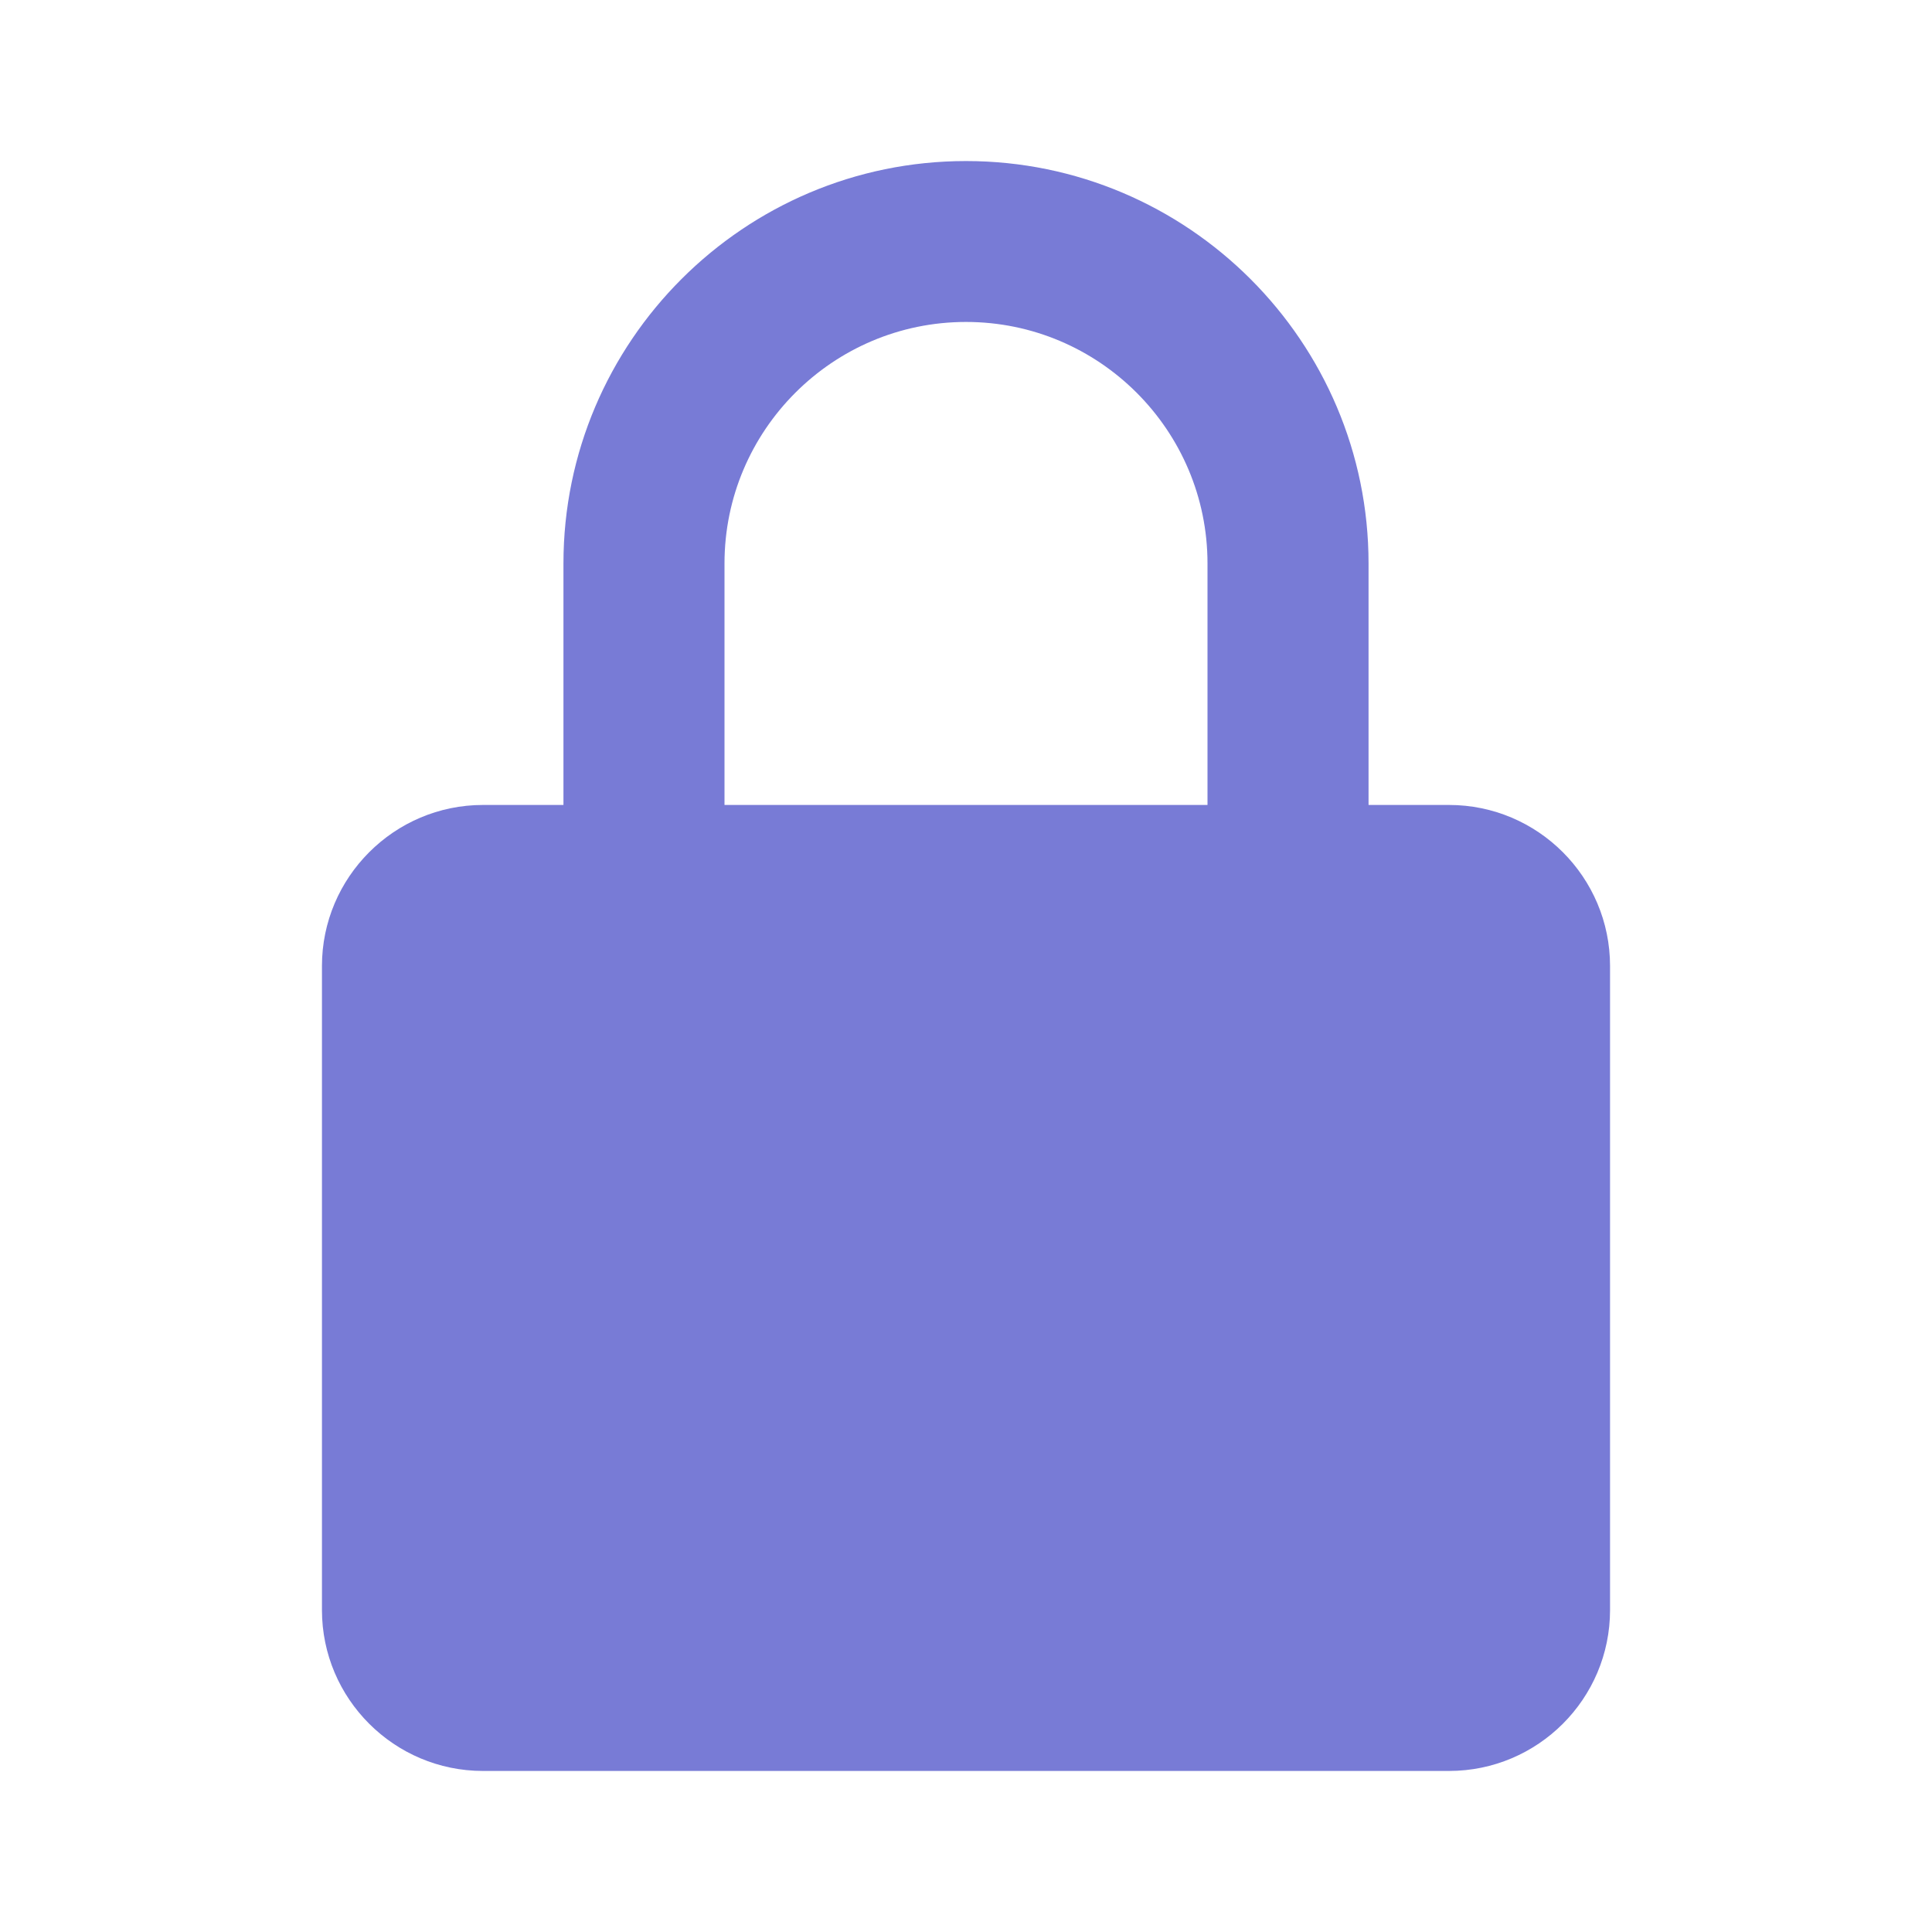 <svg width="14" height="14" viewBox="0 0 14 14" fill="none" xmlns="http://www.w3.org/2000/svg">
<path d="M11.667 7C11.667 6.357 11.144 5.833 10.5 5.833H9.917V4.083C9.917 2.475 8.608 1.167 7 1.167C5.392 1.167 4.083 2.475 4.083 4.083V5.833H3.5C2.857 5.833 2.333 6.357 2.333 7V11.667C2.333 12.31 2.857 12.833 3.5 12.833H10.5C11.144 12.833 11.667 12.31 11.667 11.667V7ZM5.25 4.083C5.25 3.118 6.035 2.333 7 2.333C7.965 2.333 8.75 3.118 8.75 4.083V5.833H5.25V4.083Z" fill="#787BD6"/>
</svg>
